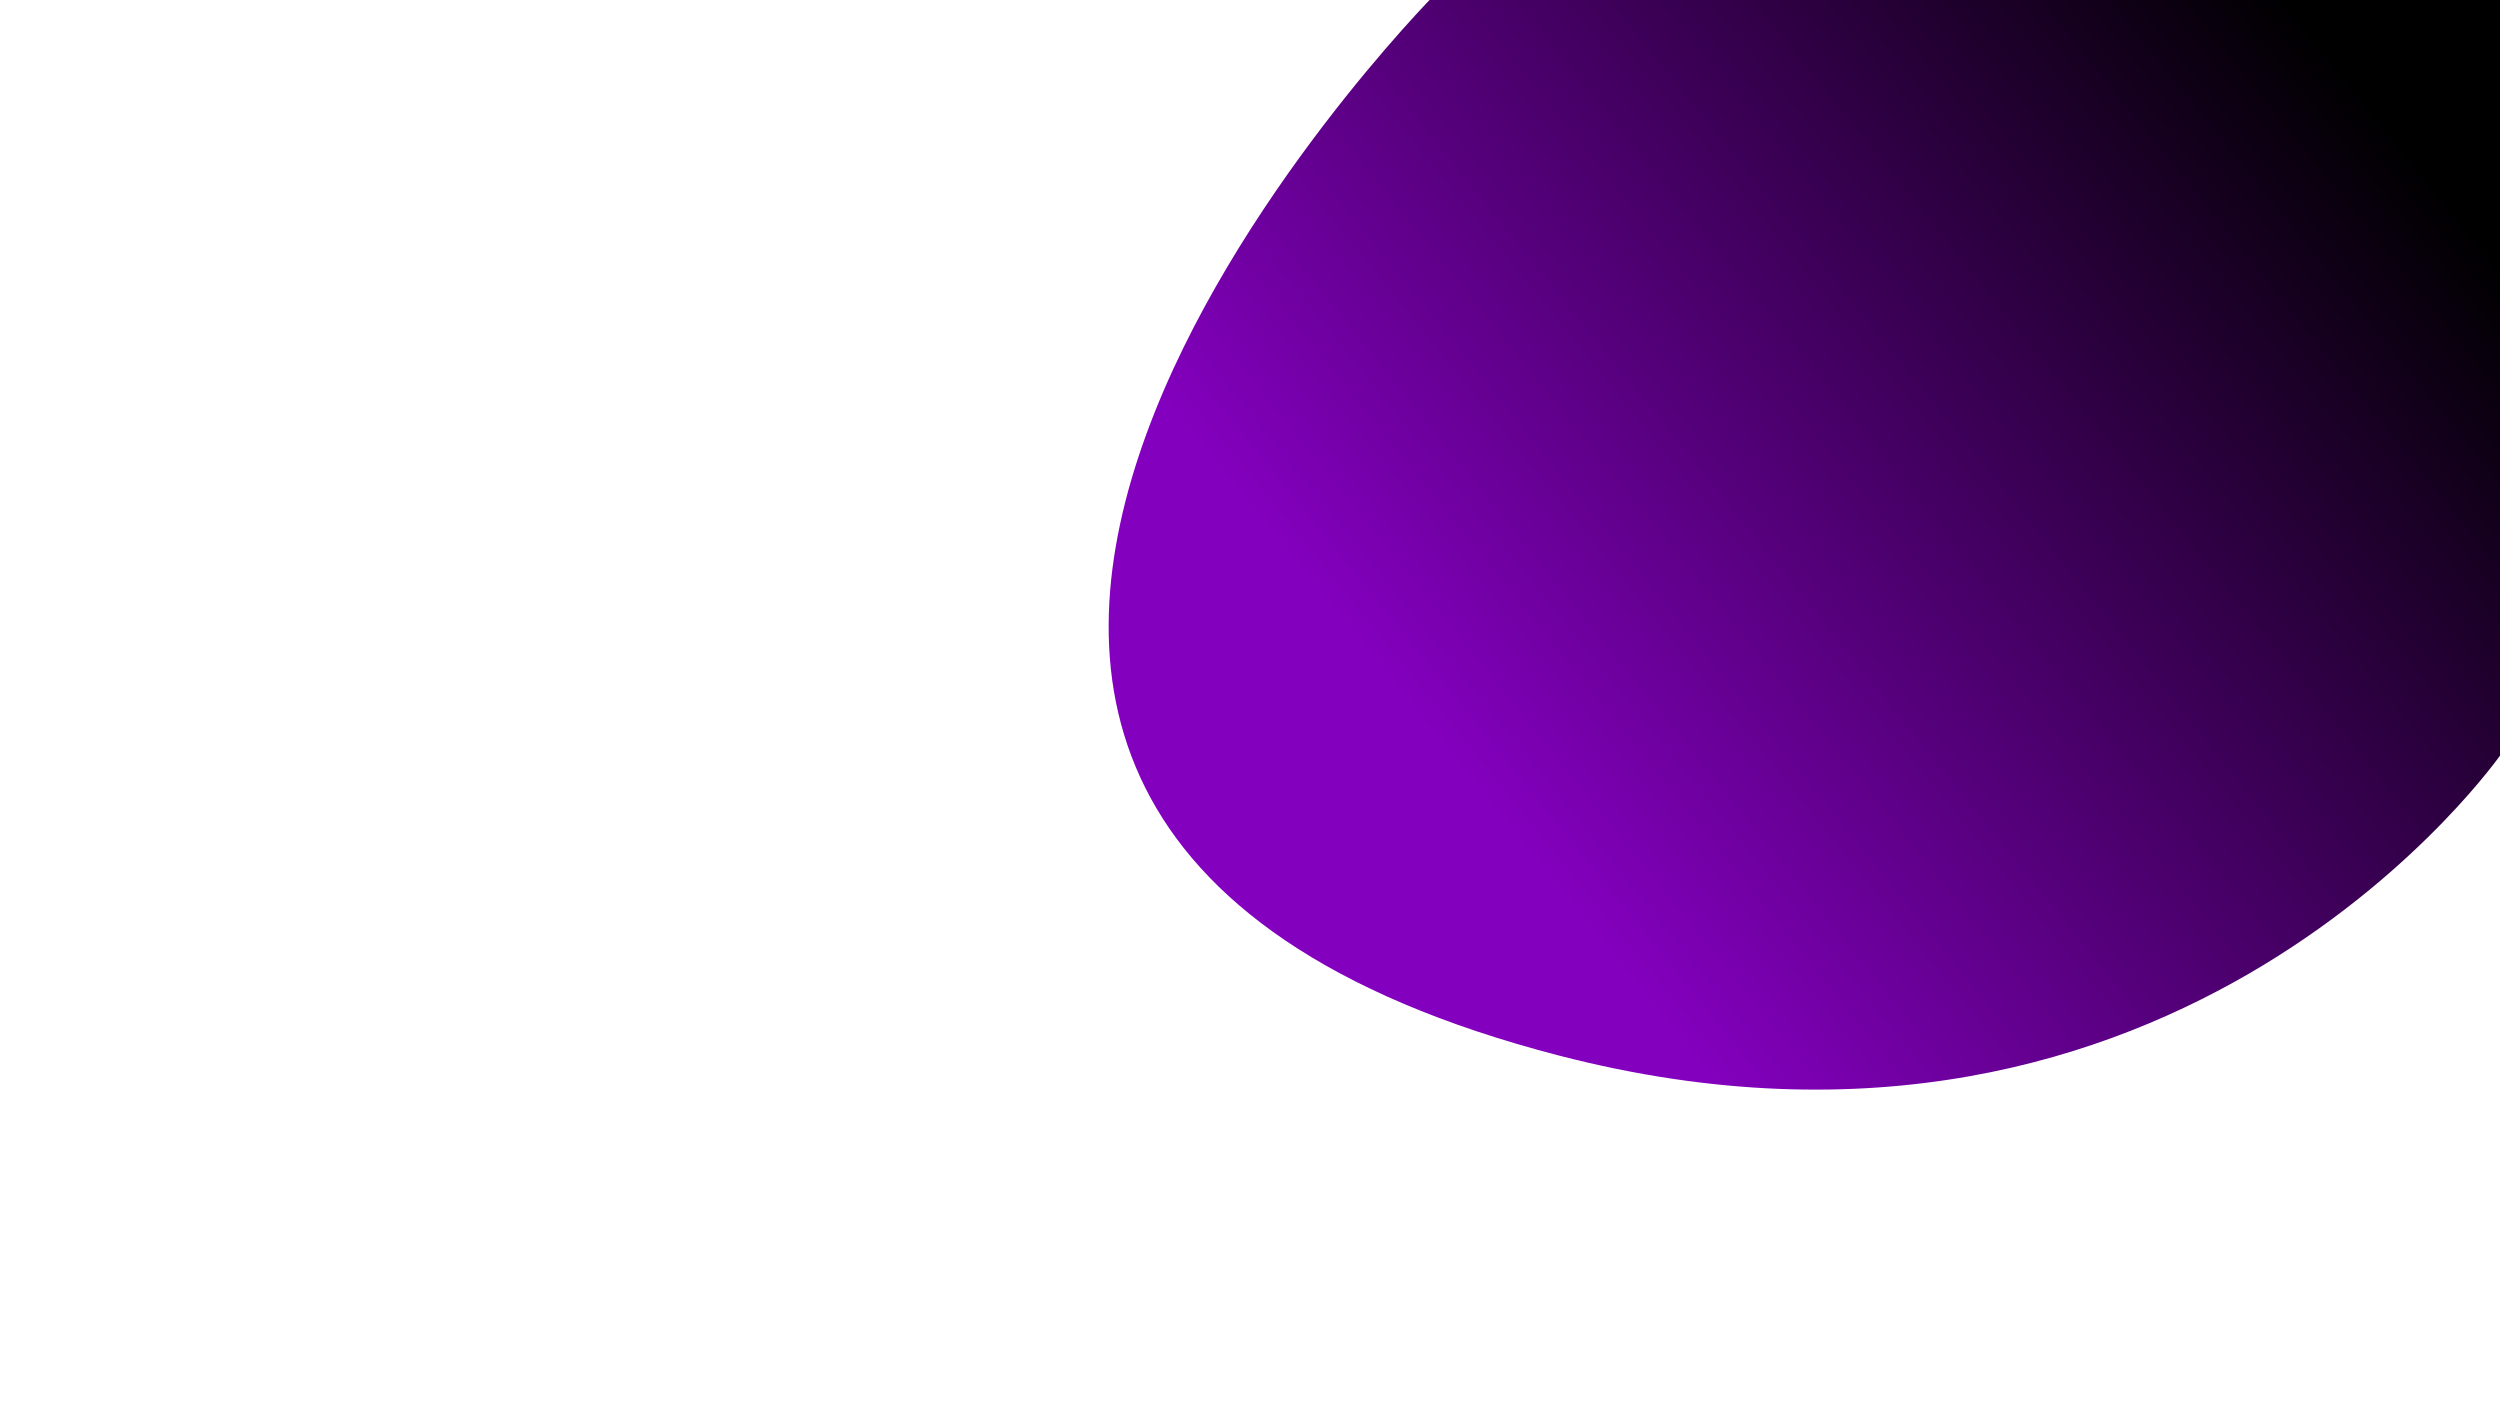 <?xml version="1.0" encoding="utf-8"?>
<!-- Generator: Adobe Illustrator 19.0.0, SVG Export Plug-In . SVG Version: 6.00 Build 0)  -->
<svg version="1.1" id="Layer_1" xmlns="http://www.w3.org/2000/svg" xmlns:xlink="http://www.w3.org/1999/xlink" x="0px" y="0px"
	 viewBox="0 0 1366 768" style="enable-background:new 0 0 1366 768;" xml:space="preserve">
<style type="text/css">
	.st0{fill:url(#XMLID_3_);}
</style>
<linearGradient id="XMLID_3_" gradientUnits="userSpaceOnUse" x1="802.066" y1="432.991" x2="1285.666" y2="42.992">
	<stop  offset="0" style="stop-color:#8400BF"/>
	<stop  offset="1" style="stop-color:#000000"/>
</linearGradient>
<path id="XMLID_1_" class="st0" d="M1366,0L784-3c0,0-443.1,447.5,68,579.8c340,88,515-165.3,515-165.3"/>
</svg>
